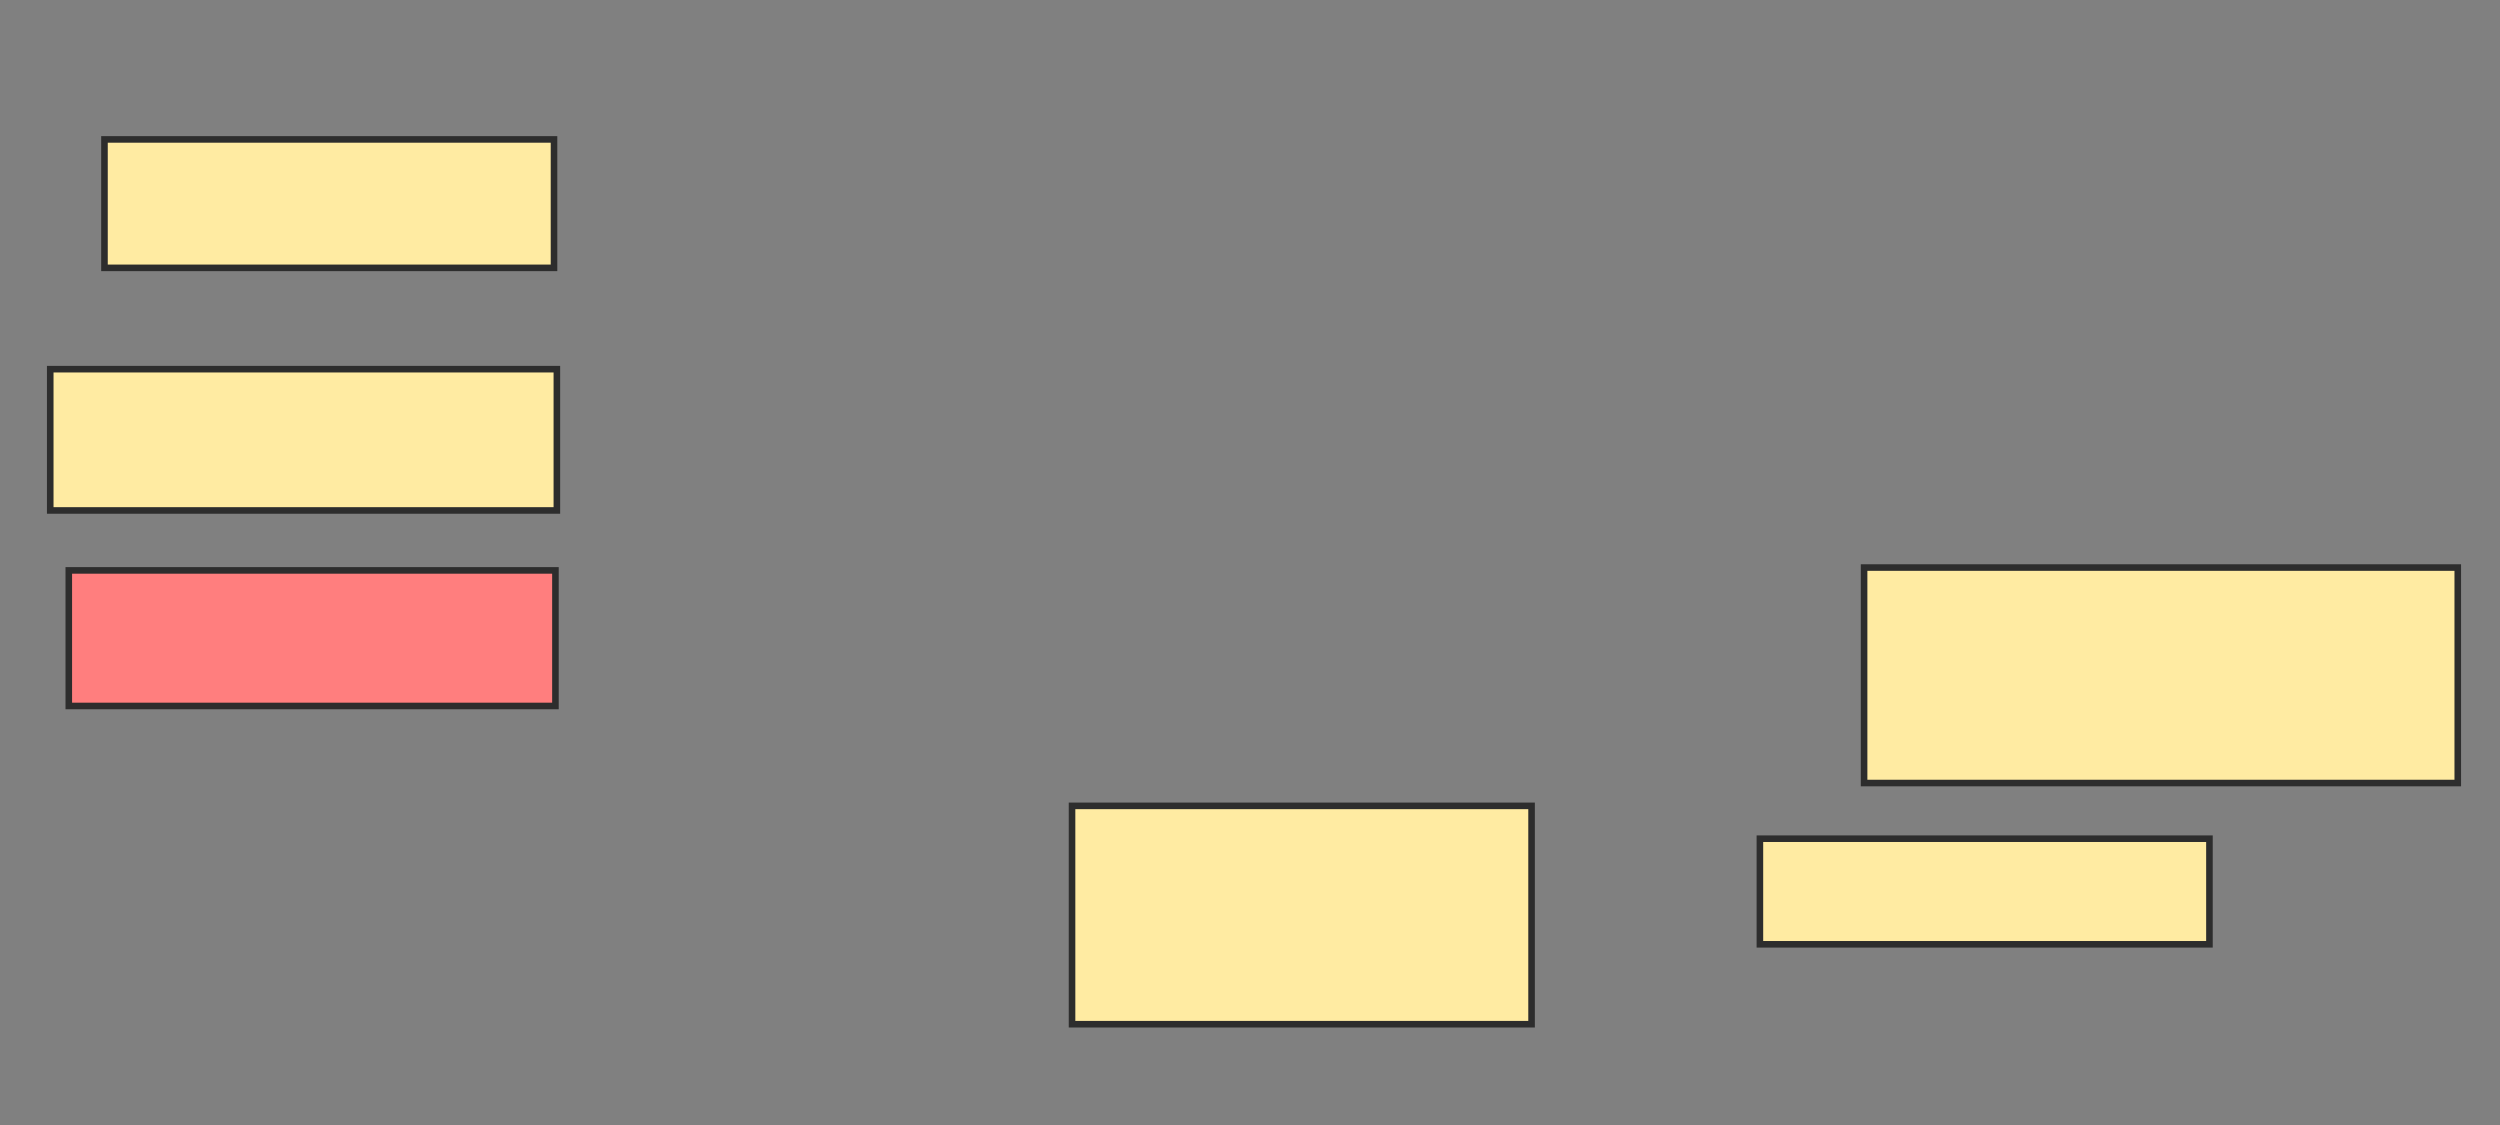 <svg xmlns="http://www.w3.org/2000/svg" width="380" height="171">
 <rect width="100%" height="100%" fill="#808080" stroke="none"/>
 <!-- Created with Image Occlusion Enhanced -->
 <g>
  <title>Labels</title>
 </g>
 <g>
  <title>Masks</title>
  <rect id="434946375a7642b08654e4d13bda804f-ao-1" height="19.523" width="68.33" y="21.191" x="15.879" stroke="#2D2D2D" fill="#FFEBA2"/>
  <rect id="434946375a7642b08654e4d13bda804f-ao-2" height="21.475" width="77.007" y="56.115" x="7.636" stroke="#2D2D2D" fill="#FFEBA2"/>
  <rect id="434946375a7642b08654e4d13bda804f-ao-3" height="20.607" width="73.97" y="86.701" x="10.456" stroke="#2D2D2D" fill="#FF7E7E" class="qshape"/>
  <rect id="434946375a7642b08654e4d13bda804f-ao-4" height="33.189" width="69.848" y="122.492" x="162.95" stroke="#2D2D2D" fill="#FFEBA2"/>
  <rect id="434946375a7642b08654e4d13bda804f-ao-5" height="32.755" width="90.239" y="86.267" x="283.341" stroke="#2D2D2D" fill="#FFEBA2"/>
  <rect id="434946375a7642b08654e4d13bda804f-ao-6" height="16.052" width="68.33" y="127.482" x="267.505" stroke="#2D2D2D" fill="#FFEBA2"/>
 </g>
</svg>